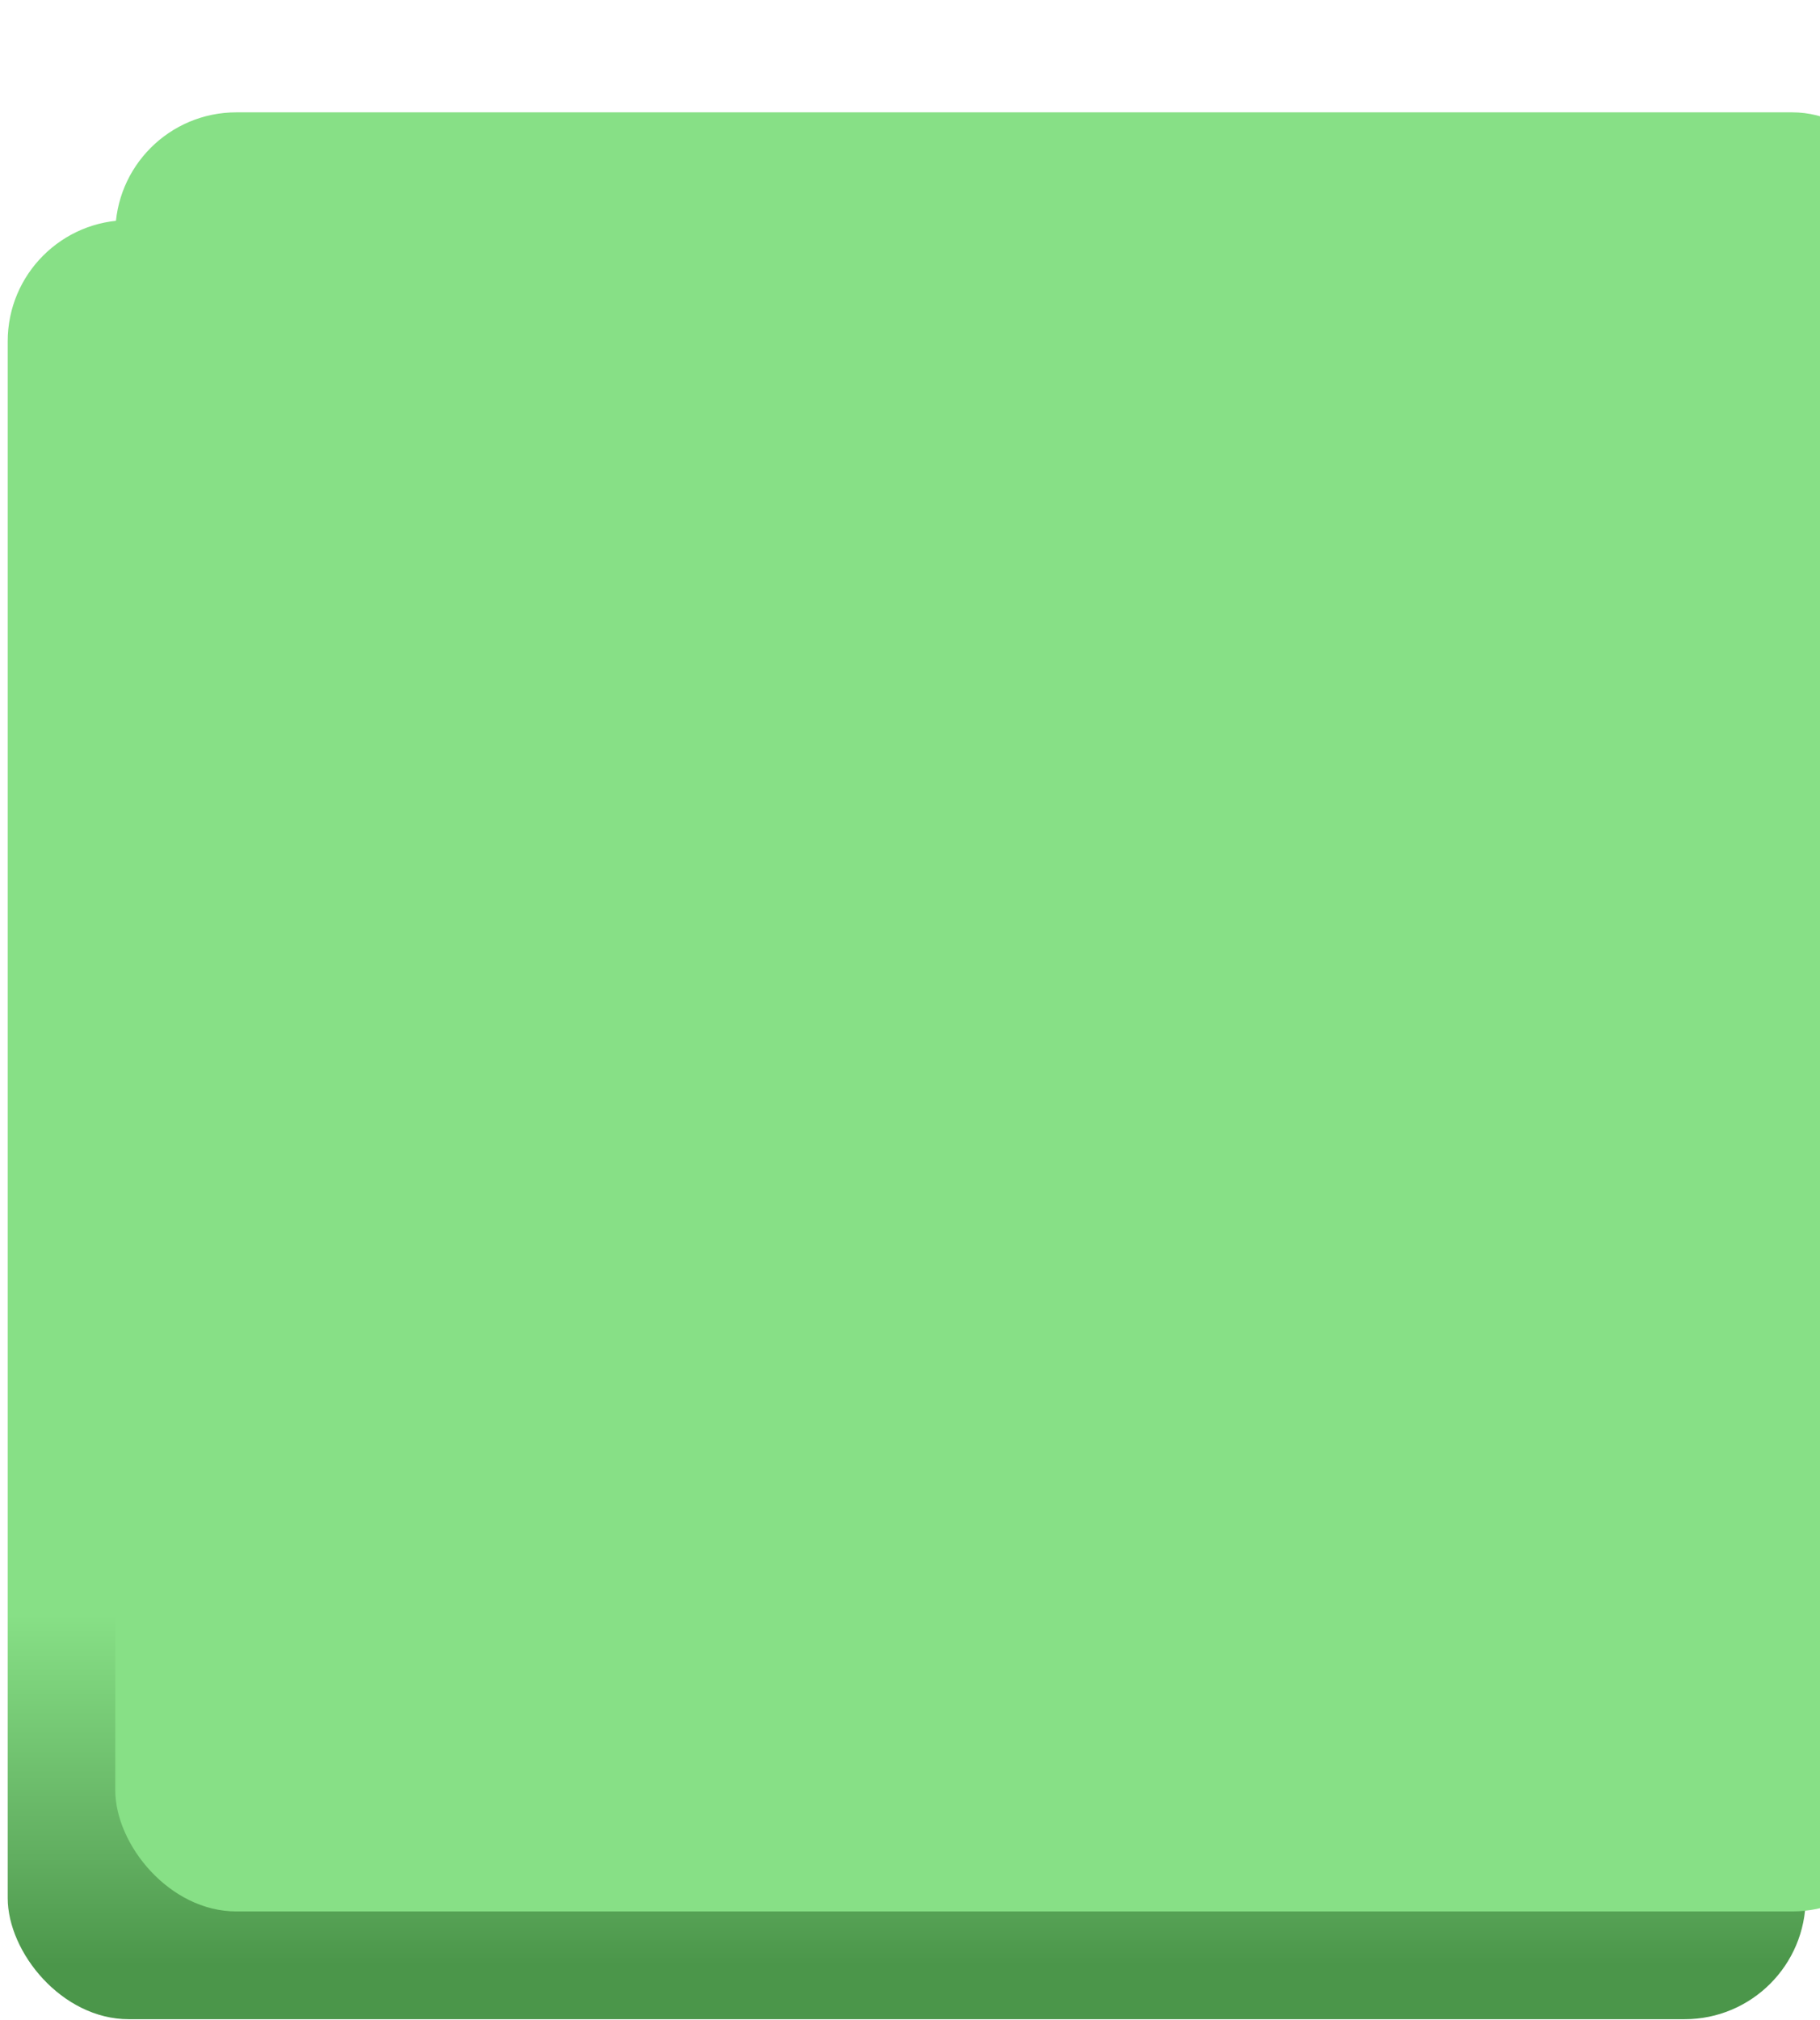 <svg width="55" height="61" viewBox="0 0 55 61" fill="none" xmlns="http://www.w3.org/2000/svg">
<rect x="0.233" y="6.648" width="54.334" height="54.334" rx="3.658" fill="url(#paint0_linear_7417_370)"/>
<g filter="url(#filter0_ii_7417_370)">
<rect x="0.233" y="0.549" width="54.334" height="54.334" rx="3.658" fill="#87E086"/>
</g>
<defs>
<filter id="filter0_ii_7417_370" x="0.233" y="0.549" width="55.959" height="55.959" filterUnits="userSpaceOnUse" color-interpolation-filters="sRGB">
<feFlood flood-opacity="0" result="BackgroundImageFix"/>
<feBlend mode="normal" in="SourceGraphic" in2="BackgroundImageFix" result="shape"/>
<feColorMatrix in="SourceAlpha" type="matrix" values="0 0 0 0 0 0 0 0 0 0 0 0 0 0 0 0 0 0 127 0" result="hardAlpha"/>
<feOffset dx="2.438" dy="2.438"/>
<feGaussianBlur stdDeviation="0.813"/>
<feComposite in2="hardAlpha" operator="arithmetic" k2="-1" k3="1"/>
<feColorMatrix type="matrix" values="0 0 0 0 0.635 0 0 0 0 1 0 0 0 0 0.631 0 0 0 1 0"/>
<feBlend mode="normal" in2="shape" result="effect1_innerShadow_7417_370"/>
<feColorMatrix in="SourceAlpha" type="matrix" values="0 0 0 0 0 0 0 0 0 0 0 0 0 0 0 0 0 0 127 0" result="hardAlpha"/>
<feOffset dx="0.813" dy="0.406"/>
<feGaussianBlur stdDeviation="0.813"/>
<feComposite in2="hardAlpha" operator="arithmetic" k2="-1" k3="1"/>
<feColorMatrix type="matrix" values="0 0 0 0 0.313 0 0 0 0 0.498 0 0 0 0 0.245 0 0 0 1 0"/>
<feBlend mode="normal" in2="effect1_innerShadow_7417_370" result="effect2_innerShadow_7417_370"/>
</filter>
<linearGradient id="paint0_linear_7417_370" x1="27.4" y1="6.648" x2="27.4" y2="60.982" gradientUnits="userSpaceOnUse">
<stop stop-color="#87E086"/>
<stop offset="0.775" stop-color="#87E086"/>
<stop offset="0.91" stop-color="#61AE60"/>
<stop offset="0.97" stop-color="#4B964A"/>
</linearGradient>
</defs>
</svg>
